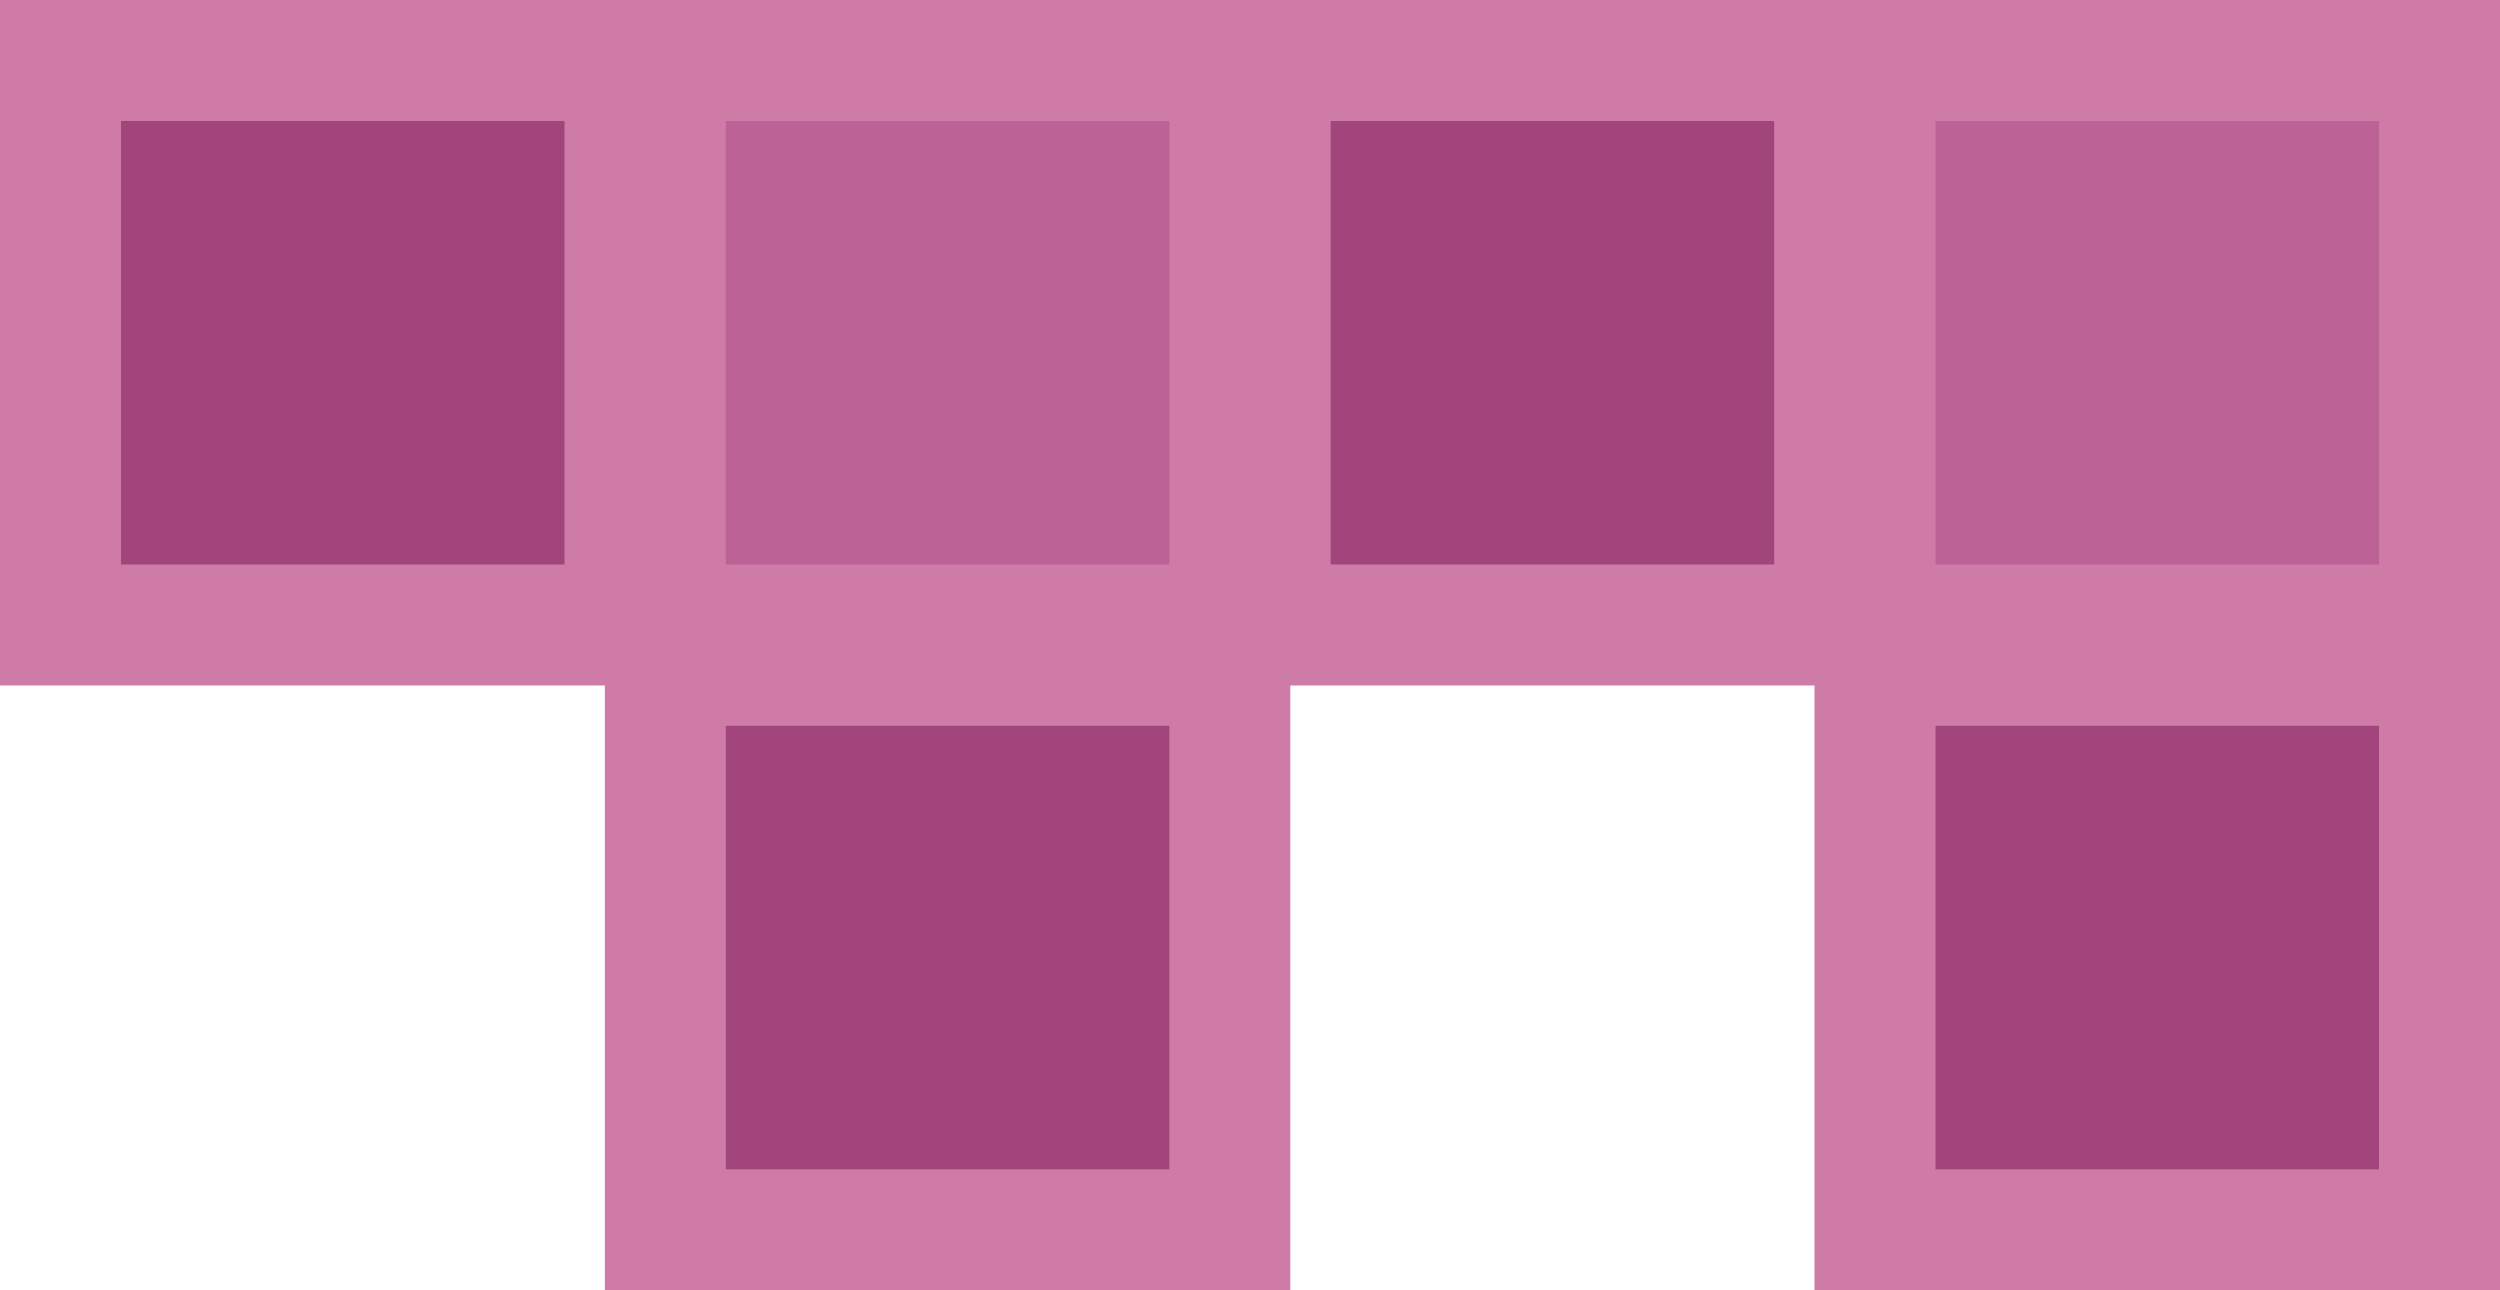 <svg version="1.1" xmlns="http://www.w3.org/2000/svg" xmlns:xlink="http://www.w3.org/1999/xlink" width="62" height="32" viewBox="0,0,62,32"><g transform="translate(-209,-149)"><g data-paper-data="{&quot;isPaintingLayer&quot;:true}" fill-rule="nonzero" stroke="none" stroke-width="1" stroke-linecap="butt" stroke-linejoin="miter" stroke-miterlimit="10" stroke-dasharray="" stroke-dashoffset="0" style="mix-blend-mode: normal"><path d="M271,149v32h-17v-15h-13v15h-17v-15h-15v-17z" fill="#ce7ca7"/><path d="M212,163v-11h11v11z" fill="#a3457d"/><path d="M242,163v-11h11v11z" fill="#a3457d"/><path d="M227,163v-11h11v11z" fill="#bc6296"/><path d="M257,163v-11h11v11z" fill="#bc6296"/><path d="M227,178v-11h11v11z" fill="#a3457d"/><path d="M257,178v-11h11v11z" fill="#a3457d"/></g></g></svg>